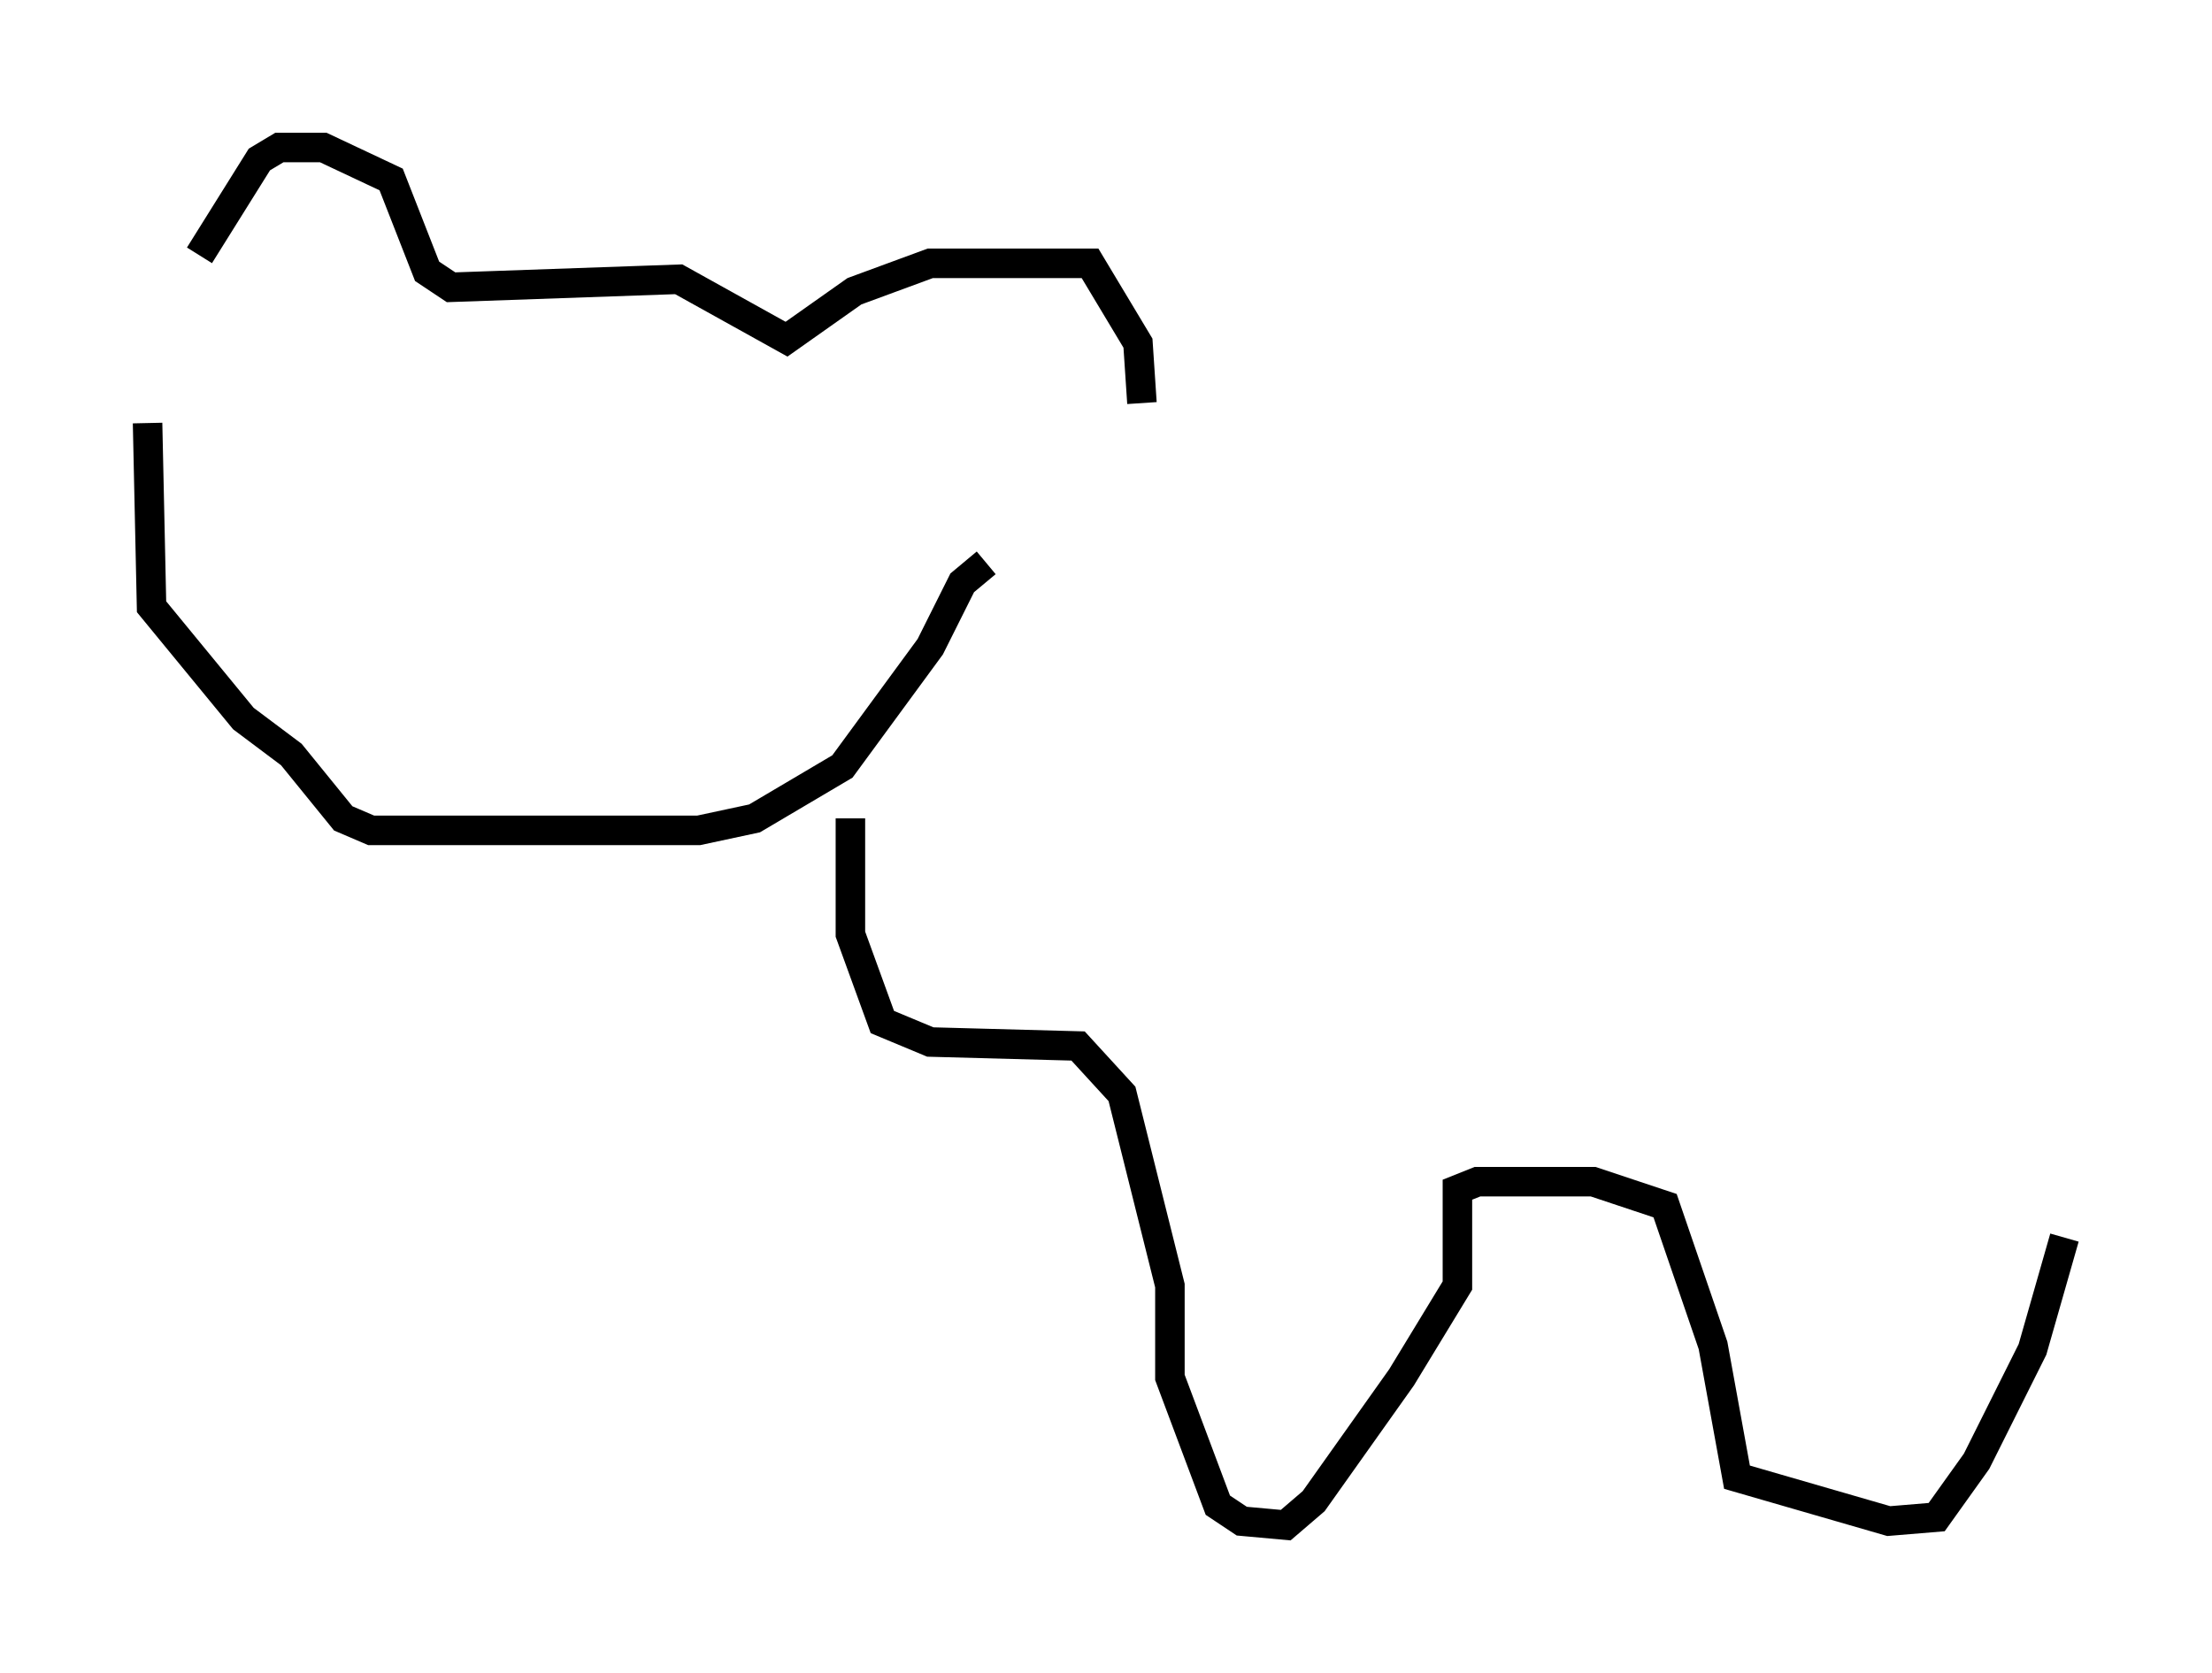 <?xml version="1.0" encoding="utf-8" ?>
<svg baseProfile="full" height="56.684" version="1.1" width="74.952" xmlns="http://www.w3.org/2000/svg" xmlns:ev="http://www.w3.org/2001/xml-events" xmlns:xlink="http://www.w3.org/1999/xlink"><defs /><rect fill="white" height="56.684" width="74.952" x="0" y="0" /><path d="M6.624, 10.277 m0.135, -1.624 l2.03, -3.248 0.677, -0.406 l1.488, 0.0 2.3, 1.083 l1.218, 3.112 0.812, 0.541 l7.713, -0.271 3.654, 2.03 l2.3, -1.624 2.571, -0.947 l5.413, 0.0 1.624, 2.706 l0.135, 2.03 m-33.694, 0.677 l0.135, 6.225 3.112, 3.789 l1.624, 1.218 1.759, 2.165 l0.947, 0.406 11.096, 0.0 l1.894, -0.406 2.977, -1.759 l2.977, -4.059 1.083, -2.165 l0.812, -0.677 m-4.601, 8.66 l0.0, 3.924 1.083, 2.977 l1.624, 0.677 5.007, 0.135 l1.488, 1.624 1.624, 6.495 l0.0, 3.112 1.624, 4.33 l0.812, 0.541 1.488, 0.135 l0.947, -0.812 2.977, -4.195 l1.894, -3.112 0.0, -3.248 l0.677, -0.271 3.924, 0.0 l2.436, 0.812 1.624, 4.736 l0.812, 4.465 5.142, 1.488 l1.624, -0.135 1.353, -1.894 l1.894, -3.789 1.083, -3.789 " fill="none" stroke="black" stroke-width="1" /></svg>